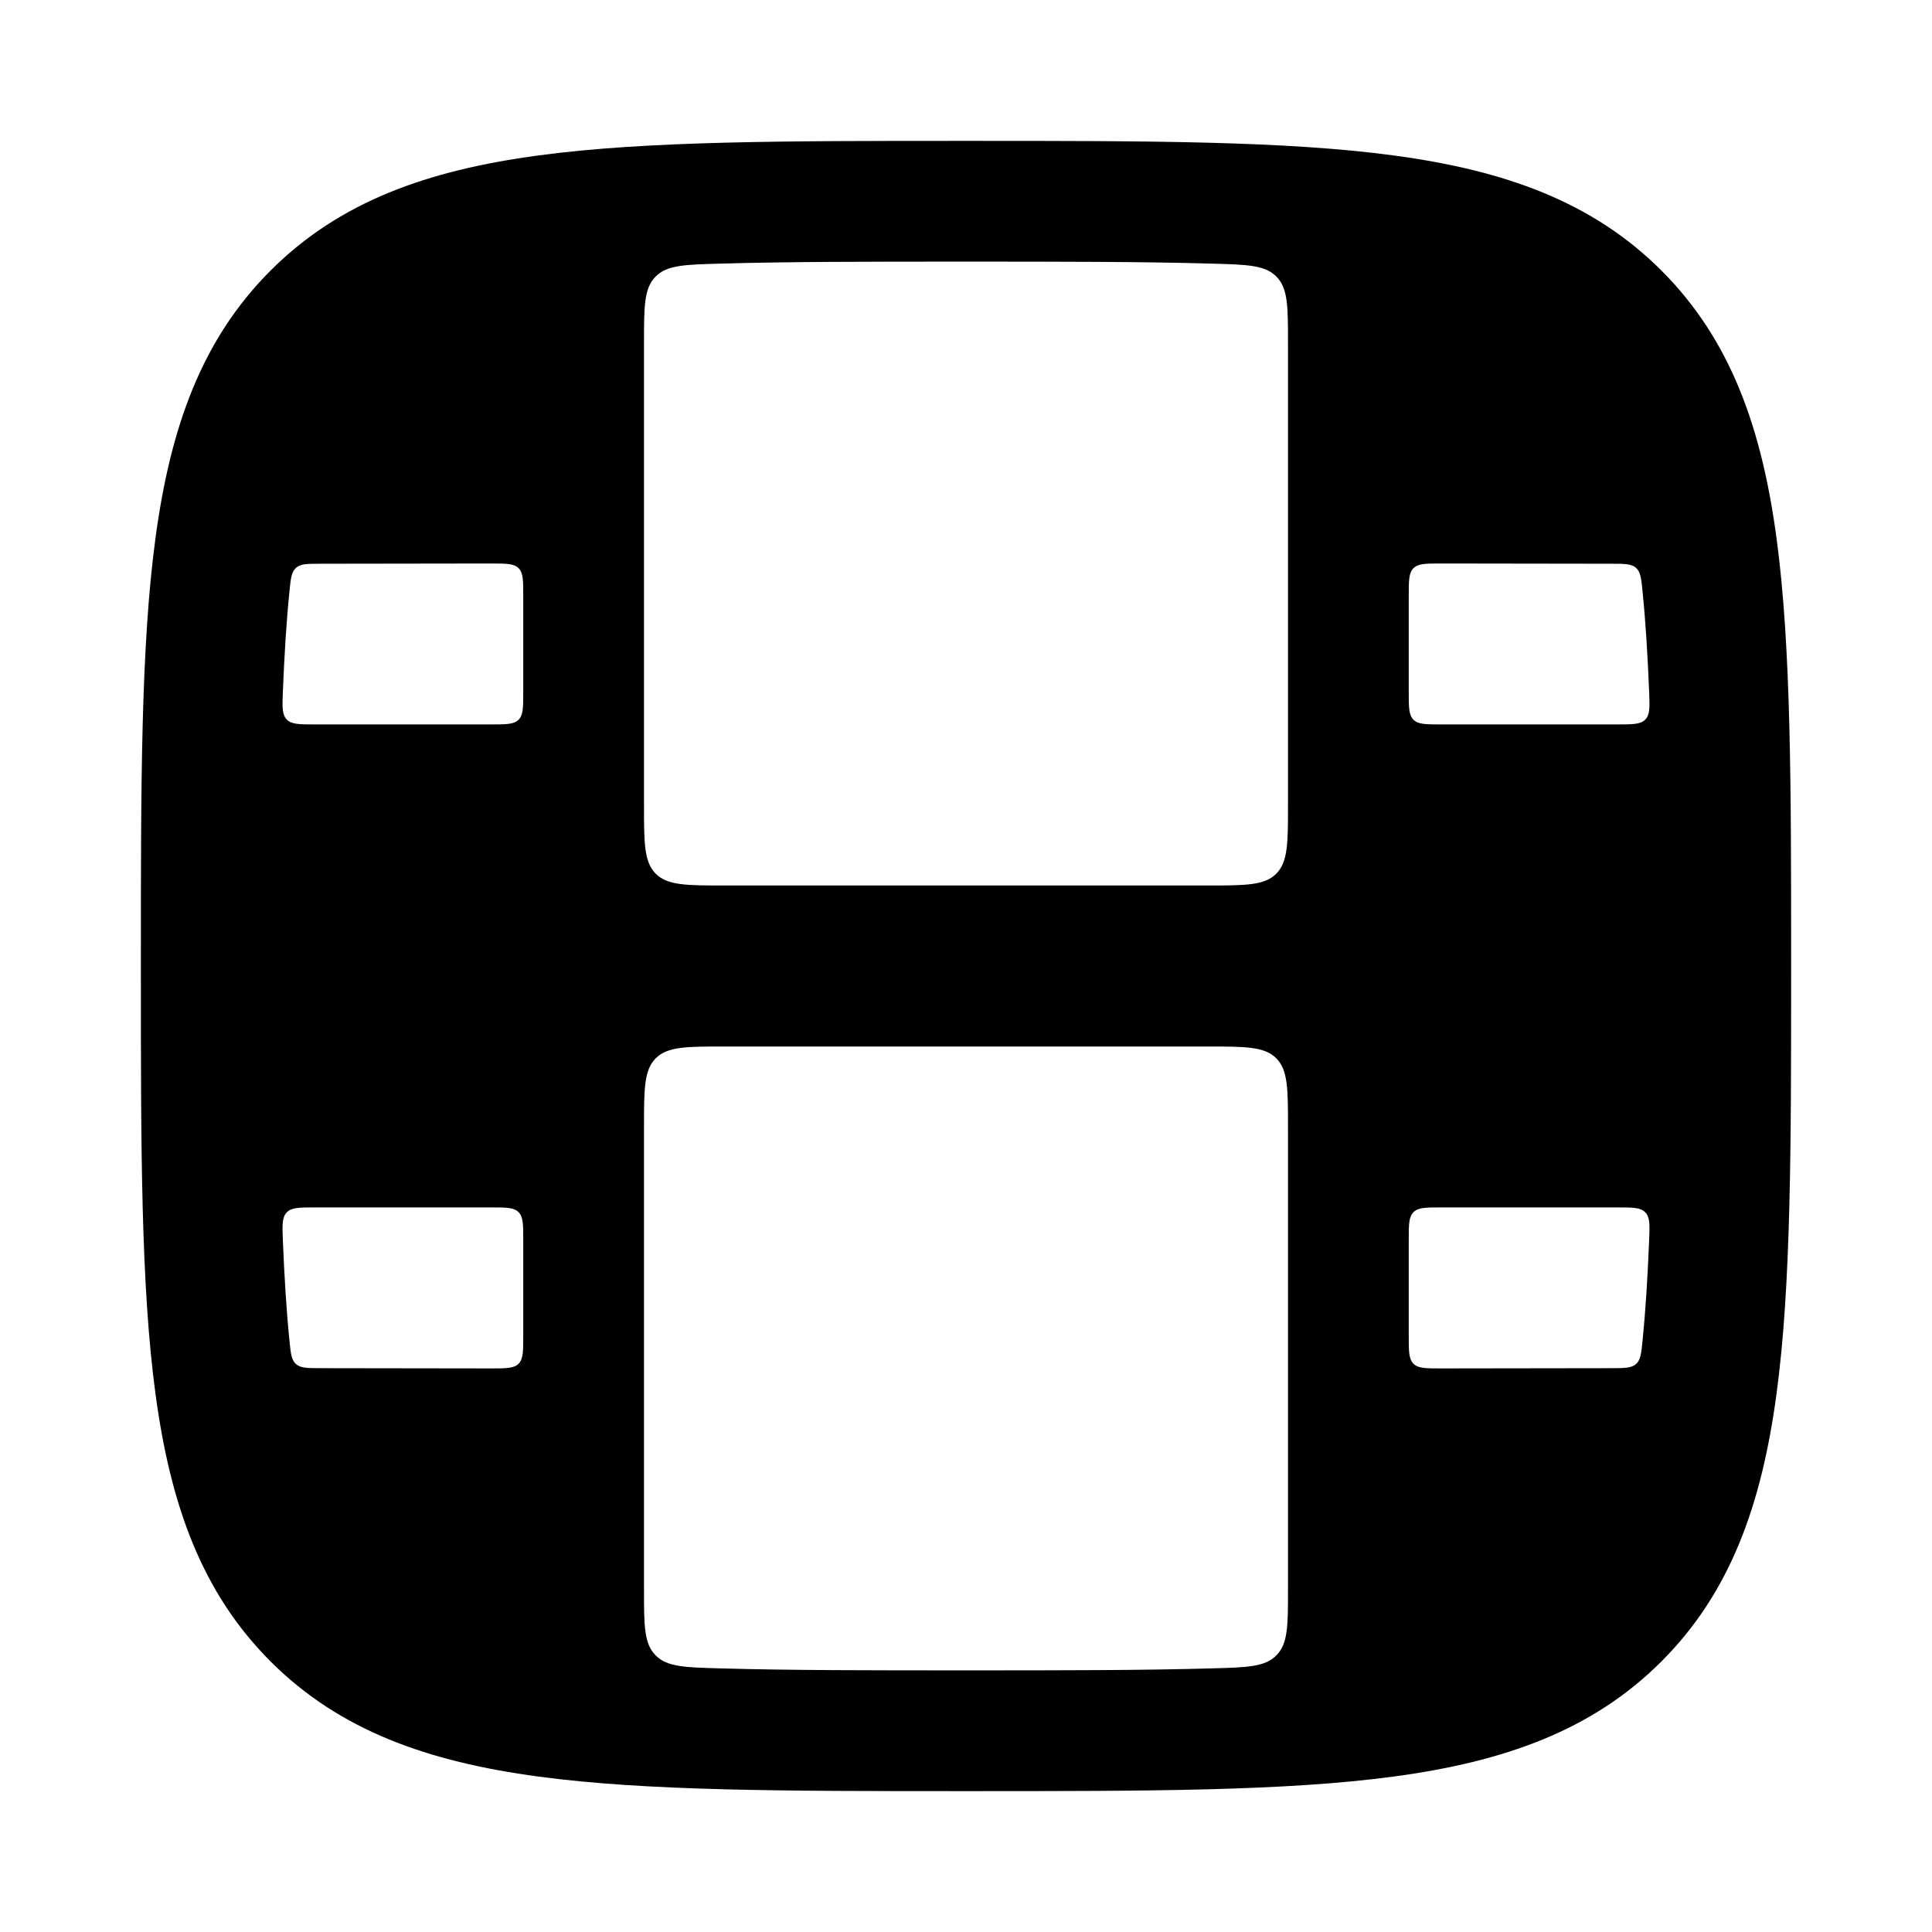 <svg width="24" height="24" viewBox="0 0 24 24" xmlns="http://www.w3.org/2000/svg">
    <path fill-rule="evenodd" clip-rule="evenodd" d="M1.75 11.943V12.057C1.75 14.248 1.75 15.969 1.931 17.312C2.116 18.689 2.503 19.781 3.361 20.639C4.219 21.497 5.311 21.884 6.688 22.069C8.031 22.25 9.752 22.25 11.943 22.25H12.057C14.248 22.25 15.969 22.25 17.312 22.069C18.689 21.884 19.781 21.497 20.639 20.639C21.497 19.781 21.884 18.689 22.069 17.312C22.25 15.969 22.25 14.248 22.25 12.057V11.943C22.25 9.752 22.25 8.031 22.069 6.688C21.884 5.311 21.497 4.219 20.639 3.361C19.781 2.503 18.689 2.116 17.312 1.931C15.969 1.75 14.248 1.75 12.057 1.75H12.057H11.943H11.943C9.752 1.75 8.031 1.75 6.688 1.931C5.311 2.116 4.219 2.503 3.361 3.361C2.503 4.219 2.116 5.311 1.931 6.688C1.75 8.031 1.75 9.752 1.75 11.943ZM16 10C16 10.471 16 10.707 15.854 10.854C15.707 11 15.471 11 15 11L9 11C8.529 11 8.293 11 8.146 10.854C8 10.707 8 10.471 8 10V4.256C8 3.808 8 3.584 8.142 3.438C8.283 3.293 8.502 3.287 8.941 3.275C9.809 3.25 10.817 3.25 12 3.25C13.183 3.25 14.191 3.25 15.059 3.275C15.498 3.287 15.717 3.293 15.858 3.438C16 3.584 16 3.808 16 4.256L16 10ZM12 20.75C10.817 20.75 9.809 20.75 8.941 20.725C8.502 20.713 8.283 20.707 8.142 20.561C8 20.416 8 20.192 8 19.744V14C8 13.529 8 13.293 8.146 13.146C8.293 13 8.529 13 9 13L15 13C15.471 13 15.707 13 15.854 13.146C16 13.293 16 13.529 16 14L16 19.744C16 20.192 16 20.416 15.858 20.561C15.717 20.707 15.498 20.713 15.059 20.725C14.191 20.75 13.183 20.75 12 20.75ZM3.562 8.938C3.503 8.877 3.506 8.78 3.514 8.588C3.532 8.146 3.557 7.731 3.595 7.353C3.611 7.189 3.619 7.107 3.676 7.055C3.733 7.003 3.817 7.003 3.986 7.003H3.986L6.1 7C6.288 7 6.383 7 6.442 7.058C6.5 7.117 6.5 7.211 6.5 7.4V8.599C6.5 8.788 6.5 8.882 6.442 8.941C6.383 8.999 6.289 8.999 6.1 8.999H3.912C3.718 8.999 3.621 8.999 3.562 8.938ZM3.562 15.061C3.503 15.122 3.506 15.219 3.514 15.411C3.532 15.853 3.557 16.268 3.595 16.646C3.611 16.81 3.619 16.892 3.676 16.944C3.733 16.995 3.817 16.996 3.986 16.996L6.1 16.999C6.288 16.999 6.383 16.999 6.442 16.941C6.5 16.882 6.5 16.788 6.5 16.599V15.399C6.5 15.211 6.5 15.117 6.442 15.058C6.383 14.999 6.289 14.999 6.1 14.999H3.912C3.718 14.999 3.621 14.999 3.562 15.061ZM20.486 15.411C20.494 15.219 20.498 15.122 20.439 15.061C20.38 14.999 20.283 14.999 20.089 14.999H17.9C17.712 14.999 17.617 14.999 17.559 15.058C17.5 15.117 17.5 15.211 17.5 15.399V16.599C17.5 16.788 17.5 16.882 17.559 16.941C17.617 16.999 17.712 16.999 17.901 16.999L20.014 16.996C20.183 16.996 20.267 16.995 20.324 16.944C20.381 16.892 20.389 16.81 20.405 16.646C20.443 16.268 20.468 15.853 20.486 15.411ZM20.439 8.938C20.498 8.877 20.494 8.78 20.486 8.588C20.468 8.146 20.443 7.731 20.405 7.353C20.389 7.189 20.381 7.107 20.324 7.055C20.267 7.003 20.183 7.003 20.014 7.003L17.901 7C17.712 7 17.617 7 17.559 7.058C17.5 7.117 17.5 7.211 17.5 7.4V8.599C17.5 8.788 17.5 8.882 17.559 8.941C17.617 8.999 17.712 8.999 17.9 8.999H20.089C20.283 8.999 20.38 8.999 20.439 8.938Z"/>
</svg>
